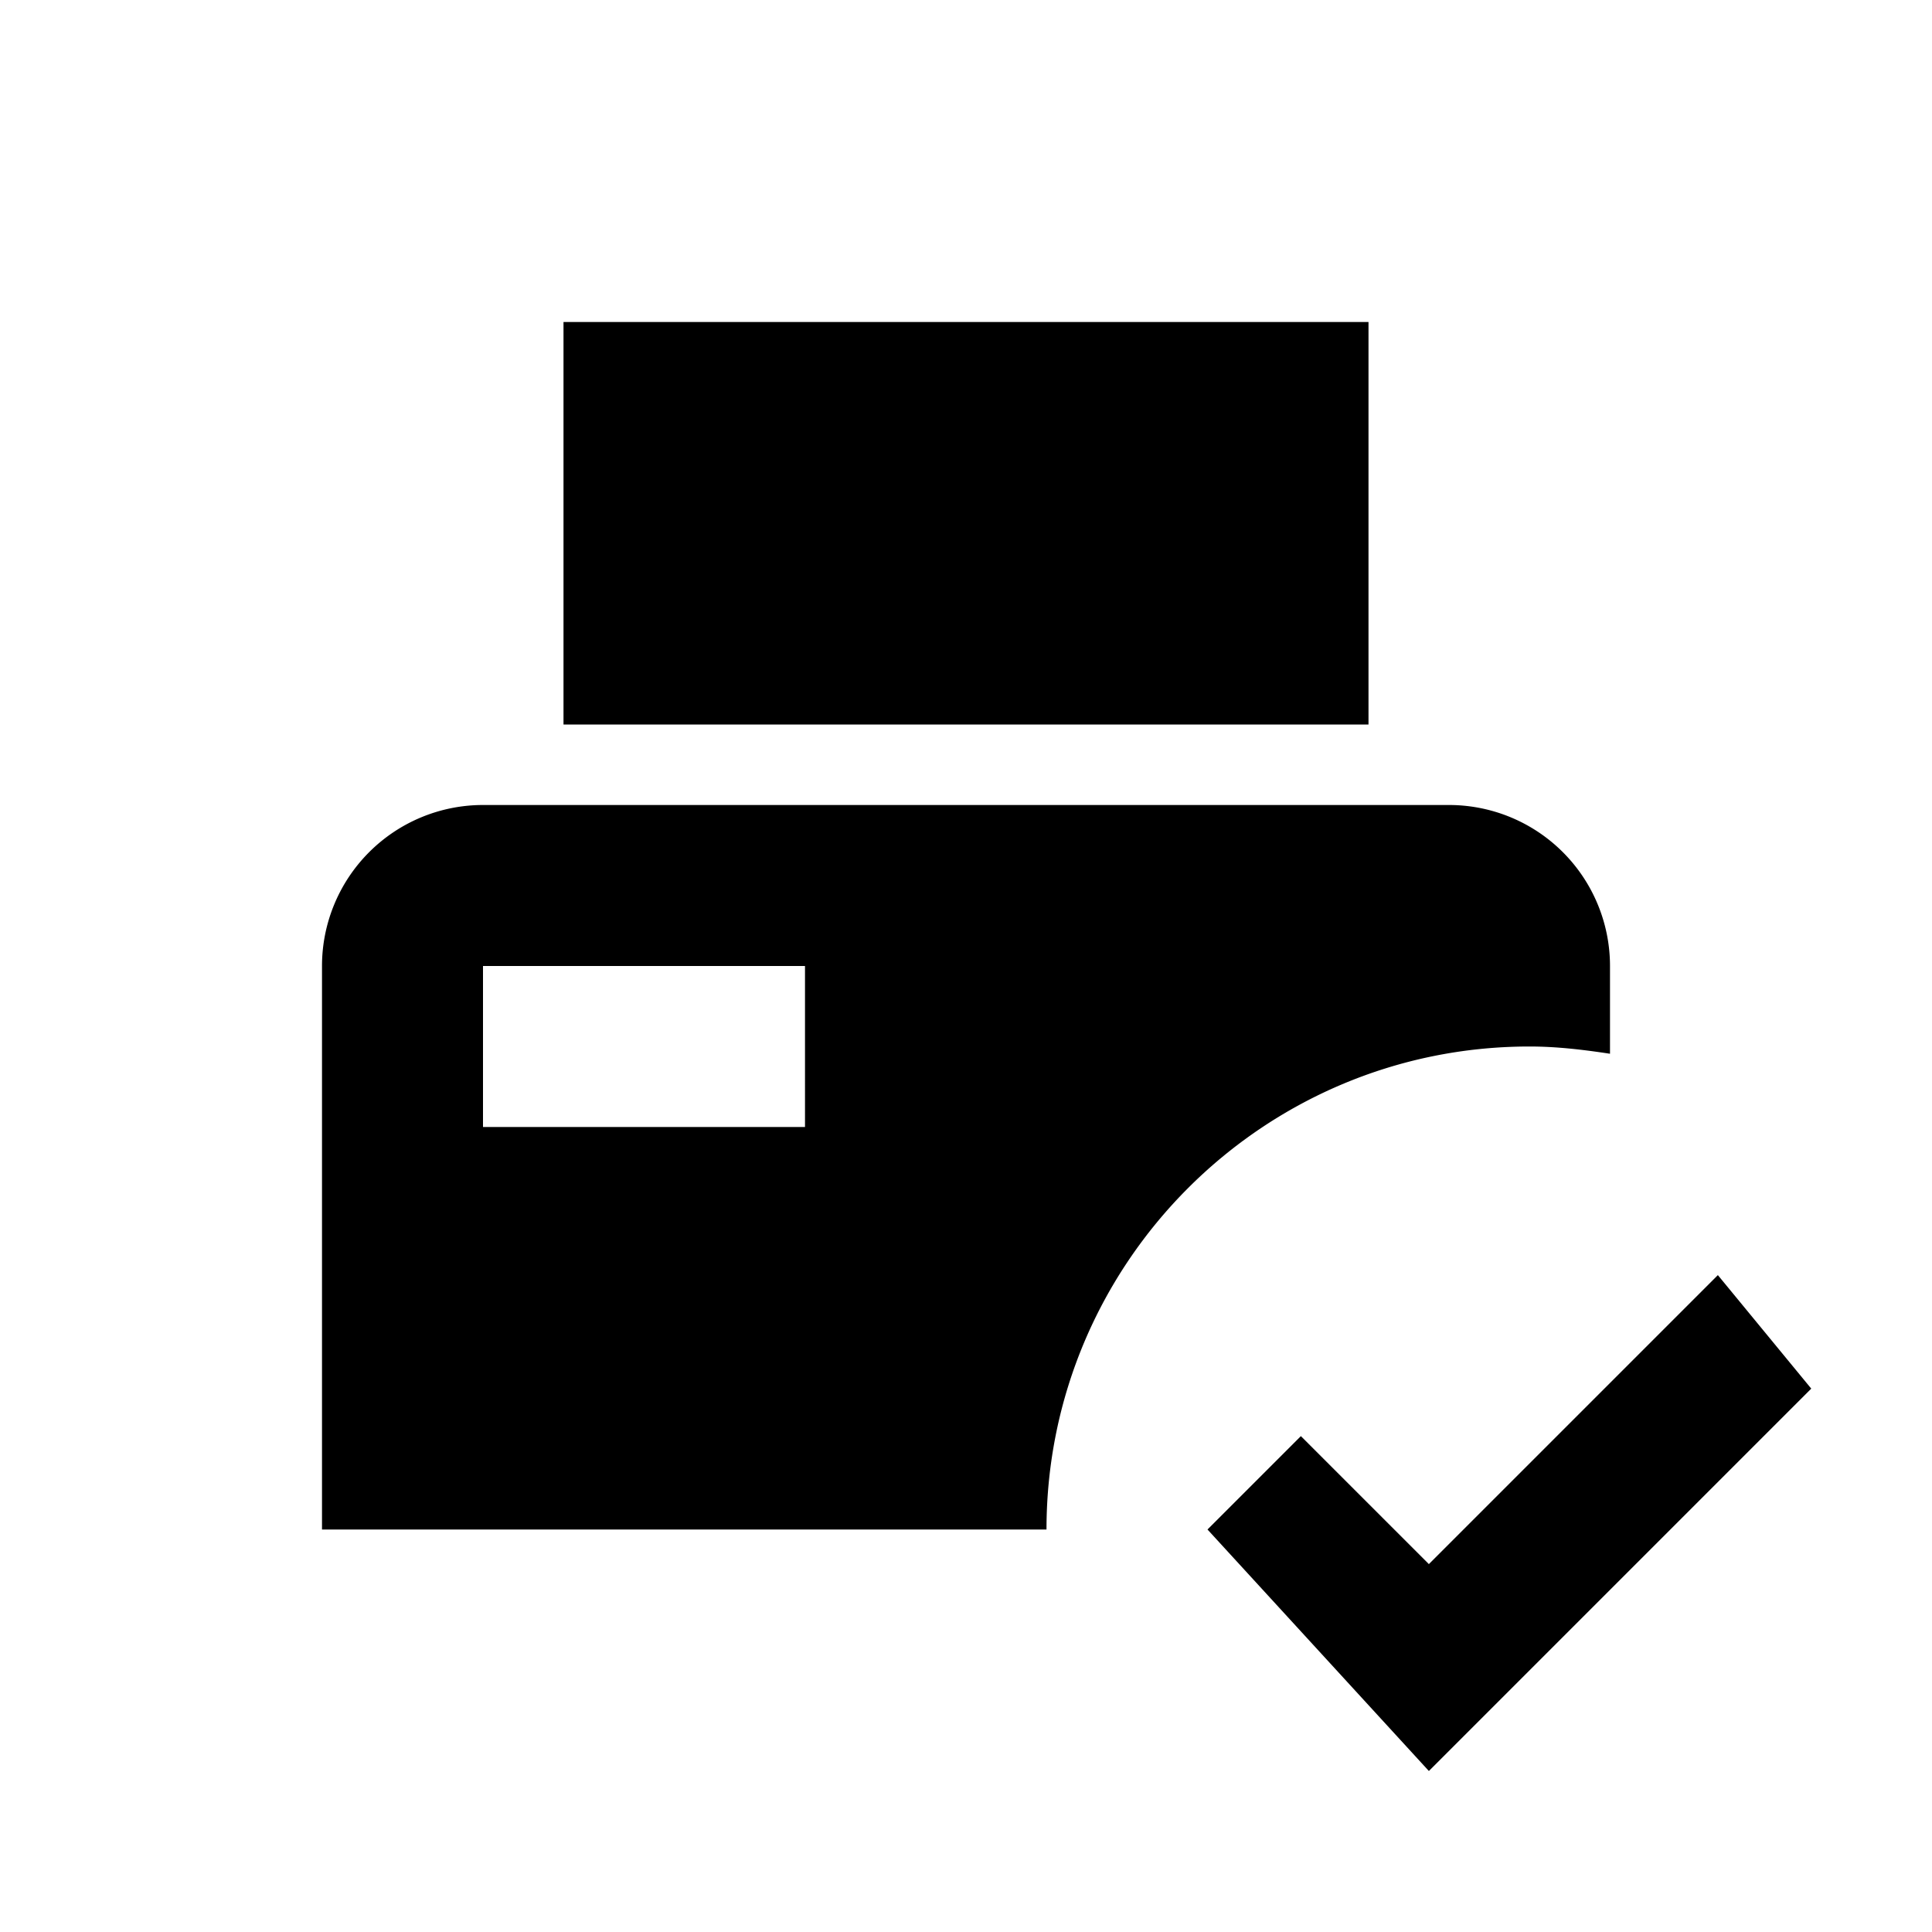 <svg xmlns="http://www.w3.org/2000/svg" viewBox="0 0 24 24"><path d="M17 9H7V4h10zm2 4c-3.31 0-6 2.69-6 6H4v-7a2 2 0 0 1 2-2h12a2 2 0 0 1 2 2v1.09c-.33-.05-.66-.09-1-.09m-9-1H6v2h4zm11.34 3.84-3.59 3.59-1.59-1.59L15 19l2.75 3 4.75-4.75z"/></svg>